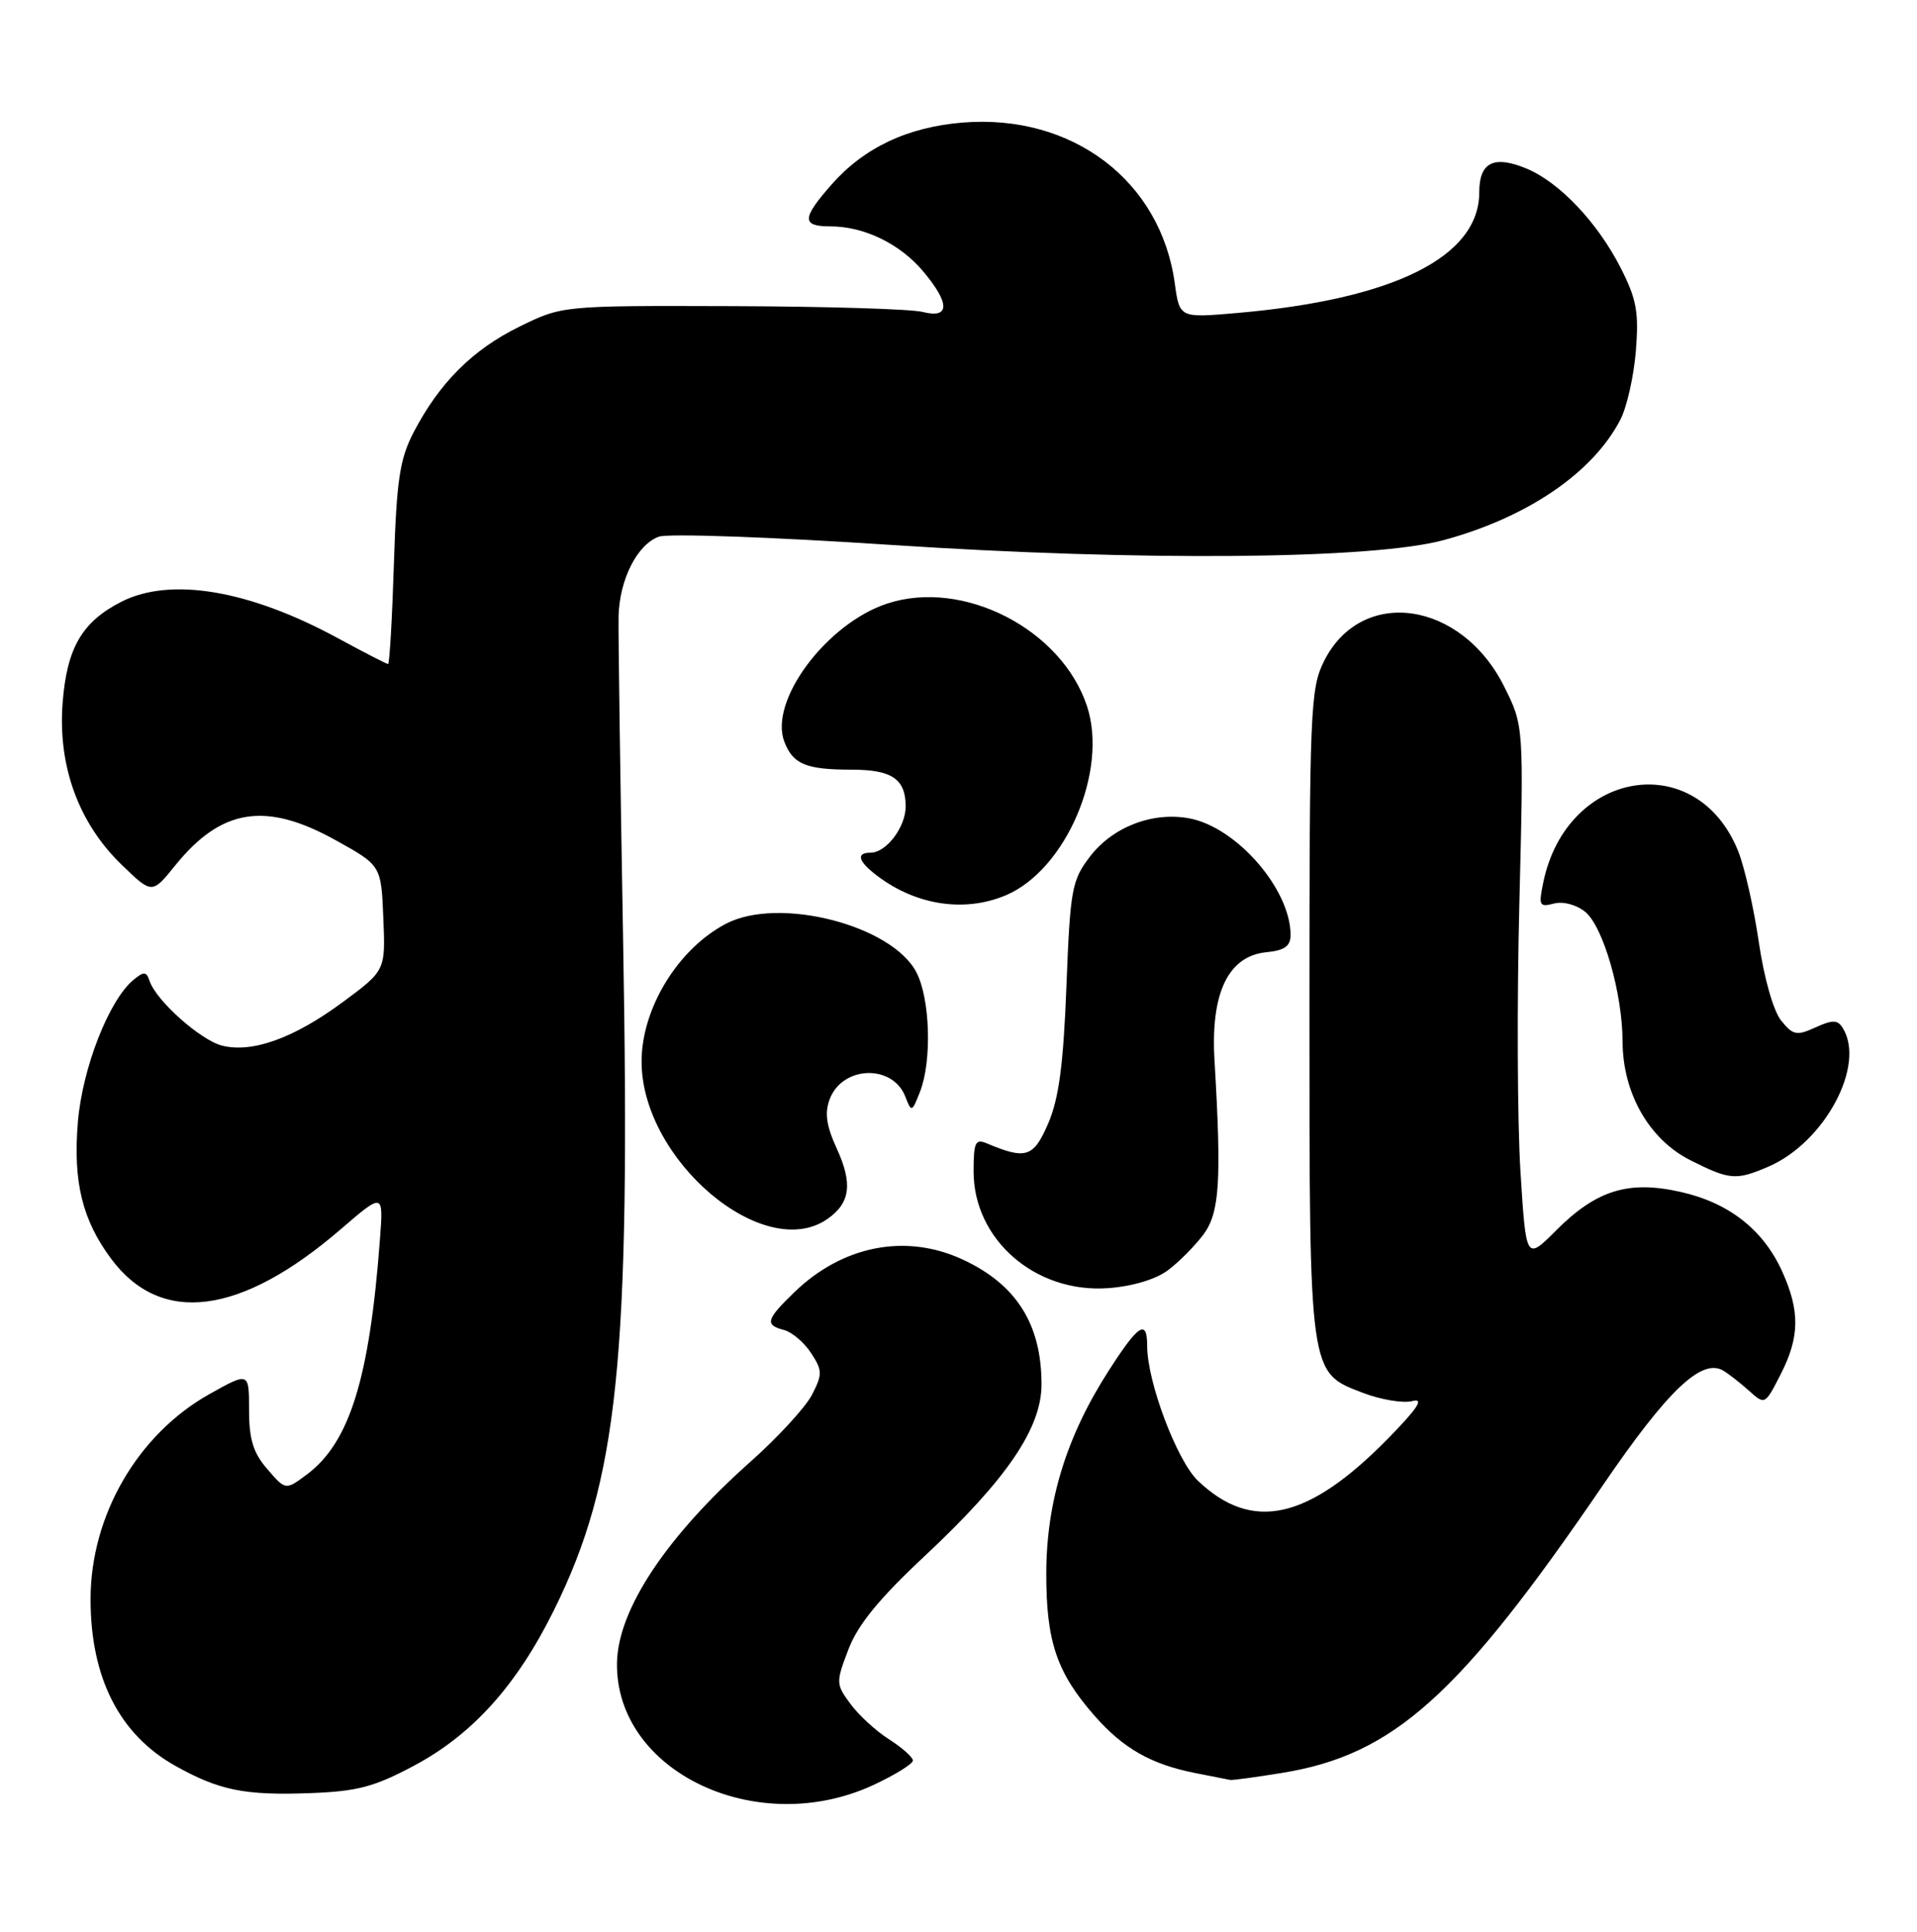 <?xml version="1.0" encoding="UTF-8" standalone="no"?>
<!DOCTYPE svg PUBLIC "-//W3C//DTD SVG 1.1//EN" "http://www.w3.org/Graphics/SVG/1.1/DTD/svg11.dtd" >
<svg xmlns="http://www.w3.org/2000/svg" xmlns:xlink="http://www.w3.org/1999/xlink" version="1.1" viewBox="0 0 254 256">
 <g >
 <path fill="currentColor"
d=" M 115.75 236.54 C 118.64 235.19 120.98 233.73 120.96 233.30 C 120.94 232.86 119.52 231.60 117.80 230.50 C 116.07 229.40 113.77 227.29 112.68 225.80 C 110.75 223.19 110.74 222.96 112.42 218.57 C 113.66 215.31 116.50 211.84 122.51 206.22 C 133.39 196.04 138.00 189.27 138.00 183.46 C 138.00 175.47 134.66 170.19 127.50 166.89 C 120.00 163.43 111.64 165.06 105.25 171.25 C 101.49 174.89 101.30 175.58 103.90 176.26 C 104.94 176.54 106.55 177.90 107.46 179.30 C 108.98 181.62 108.99 182.11 107.58 184.85 C 106.72 186.50 103.08 190.47 99.47 193.68 C 88.29 203.62 81.86 213.30 81.75 220.38 C 81.54 234.80 100.31 243.72 115.75 236.54 Z  M 54.86 233.99 C 62.61 229.86 68.47 223.35 73.40 213.38 C 81.92 196.14 83.55 180.34 82.56 124.50 C 82.18 103.05 81.91 83.76 81.96 81.64 C 82.09 76.77 84.44 72.15 87.30 71.12 C 88.51 70.68 102.32 71.17 118.00 72.21 C 151.17 74.40 181.83 74.14 191.27 71.58 C 202.38 68.57 211.06 62.65 214.70 55.61 C 215.56 53.95 216.48 49.85 216.75 46.50 C 217.16 41.36 216.85 39.64 214.71 35.45 C 211.66 29.48 206.64 24.18 202.31 22.36 C 197.94 20.53 196.00 21.49 196.00 25.47 C 196.00 34.04 184.72 39.67 163.90 41.48 C 156.29 42.14 156.29 42.14 155.66 37.57 C 153.80 23.96 142.11 15.08 127.58 16.24 C 120.27 16.83 114.46 19.57 110.16 24.48 C 106.22 28.96 106.20 30.00 110.03 30.00 C 114.49 30.00 119.23 32.30 122.30 35.94 C 125.90 40.22 125.88 42.26 122.25 41.34 C 120.74 40.95 109.38 40.61 97.00 40.57 C 74.50 40.50 74.50 40.50 68.82 43.29 C 62.62 46.33 58.23 50.72 54.81 57.28 C 52.96 60.84 52.55 63.57 52.19 74.75 C 51.96 82.04 51.61 88.00 51.42 88.00 C 51.23 88.00 48.24 86.46 44.78 84.58 C 33.01 78.18 22.59 76.43 16.07 79.75 C 10.87 82.41 8.86 85.86 8.30 93.13 C 7.65 101.47 10.39 109.03 16.06 114.54 C 20.14 118.50 20.14 118.50 23.20 114.71 C 29.32 107.12 35.21 106.19 44.50 111.36 C 50.50 114.69 50.50 114.69 50.79 121.65 C 51.08 128.61 51.08 128.61 45.42 132.80 C 38.97 137.57 33.43 139.58 29.43 138.57 C 26.57 137.85 20.69 132.61 19.82 130.00 C 19.40 128.73 19.07 128.71 17.69 129.85 C 14.44 132.53 10.92 141.53 10.32 148.69 C 9.66 156.61 10.90 161.70 14.76 166.86 C 21.35 175.68 31.91 174.31 45.15 162.90 C 50.81 158.03 50.81 158.03 50.34 164.26 C 48.96 182.69 46.32 191.18 40.66 195.40 C 37.84 197.50 37.84 197.50 35.42 194.69 C 33.55 192.53 33.00 190.74 33.00 186.85 C 33.00 181.81 33.00 181.81 27.75 184.75 C 18.23 190.09 12.00 200.85 12.00 211.93 C 12.00 222.33 15.81 229.84 23.19 233.99 C 29.02 237.26 32.39 237.95 41.03 237.63 C 47.34 237.40 49.57 236.81 54.86 233.99 Z  M 169.87 234.95 C 184.65 232.55 193.32 224.77 212.44 196.74 C 220.92 184.31 225.43 180.00 228.28 181.61 C 228.95 181.99 230.48 183.18 231.68 184.25 C 233.85 186.21 233.85 186.21 235.93 182.14 C 238.47 177.17 238.51 173.73 236.12 168.46 C 233.61 162.94 229.05 159.38 222.66 157.95 C 215.75 156.40 211.52 157.71 206.16 163.08 C 202.20 167.04 202.20 167.04 201.46 155.27 C 201.05 148.80 200.98 132.86 201.31 119.85 C 201.90 96.19 201.90 96.19 199.31 91.00 C 193.61 79.56 180.35 77.70 175.41 87.66 C 173.62 91.26 173.50 94.20 173.50 134.00 C 173.50 182.39 173.43 181.85 180.57 184.58 C 182.98 185.50 185.93 185.99 187.14 185.67 C 188.74 185.26 187.87 186.59 183.92 190.63 C 173.33 201.43 165.91 203.08 158.72 196.23 C 155.94 193.57 152.00 183.13 152.00 178.39 C 152.00 174.73 150.84 175.49 146.83 181.76 C 141.28 190.42 138.65 199.02 138.63 208.50 C 138.62 217.55 140.02 221.67 145.02 227.37 C 148.83 231.71 152.50 233.80 158.33 234.96 C 160.62 235.41 162.72 235.83 163.00 235.88 C 163.28 235.94 166.37 235.52 169.87 234.95 Z  M 154.73 168.35 C 156.19 167.27 158.30 165.13 159.44 163.62 C 161.60 160.72 161.87 156.56 160.92 140.50 C 160.39 131.59 162.75 126.68 167.80 126.19 C 170.21 125.95 171.00 125.39 171.00 123.90 C 171.00 117.86 163.86 109.63 157.59 108.45 C 152.72 107.54 147.42 109.58 144.41 113.53 C 142.01 116.67 141.80 117.84 141.30 130.70 C 140.90 141.08 140.30 145.58 138.89 148.87 C 136.94 153.39 135.95 153.71 130.75 151.52 C 129.23 150.88 129.00 151.38 129.00 155.25 C 129.00 164.28 137.19 171.39 146.79 170.71 C 150.01 170.48 153.12 169.55 154.73 168.35 Z  M 109.65 161.53 C 112.67 159.42 113.00 156.85 110.87 152.21 C 109.48 149.17 109.24 147.50 109.94 145.65 C 111.63 141.21 118.29 141.00 119.96 145.34 C 120.77 147.43 120.83 147.41 121.90 144.68 C 123.49 140.62 123.25 132.39 121.43 128.87 C 118.19 122.60 103.20 118.76 96.20 122.41 C 89.83 125.74 84.99 133.65 85.01 140.72 C 85.04 153.76 101.23 167.43 109.65 161.53 Z  M 234.28 154.62 C 241.76 151.42 247.27 141.13 244.14 136.20 C 243.47 135.14 242.80 135.13 240.54 136.16 C 238.06 137.29 237.58 137.20 236.00 135.25 C 234.98 133.98 233.74 129.65 233.04 124.85 C 232.38 120.33 231.15 114.91 230.31 112.81 C 224.85 99.17 207.63 101.90 204.49 116.90 C 203.84 120.01 203.95 120.25 205.89 119.74 C 207.11 119.42 208.86 119.89 210.04 120.84 C 212.43 122.80 214.97 131.62 214.99 138.04 C 215.01 144.87 218.51 151.00 223.96 153.75 C 229.18 156.38 230.01 156.45 234.28 154.62 Z  M 133.28 118.64 C 141.22 115.28 146.85 102.15 144.03 93.59 C 140.66 83.37 127.60 76.67 117.54 79.99 C 109.50 82.64 101.87 92.89 103.92 98.28 C 105.06 101.28 106.79 102.00 112.88 102.00 C 118.18 102.00 120.00 103.25 120.00 106.87 C 120.00 109.61 117.43 113.00 115.35 113.00 C 113.51 113.00 113.66 114.00 115.75 115.69 C 120.98 119.91 127.63 121.03 133.28 118.64 Z "/>
</g>
</svg>